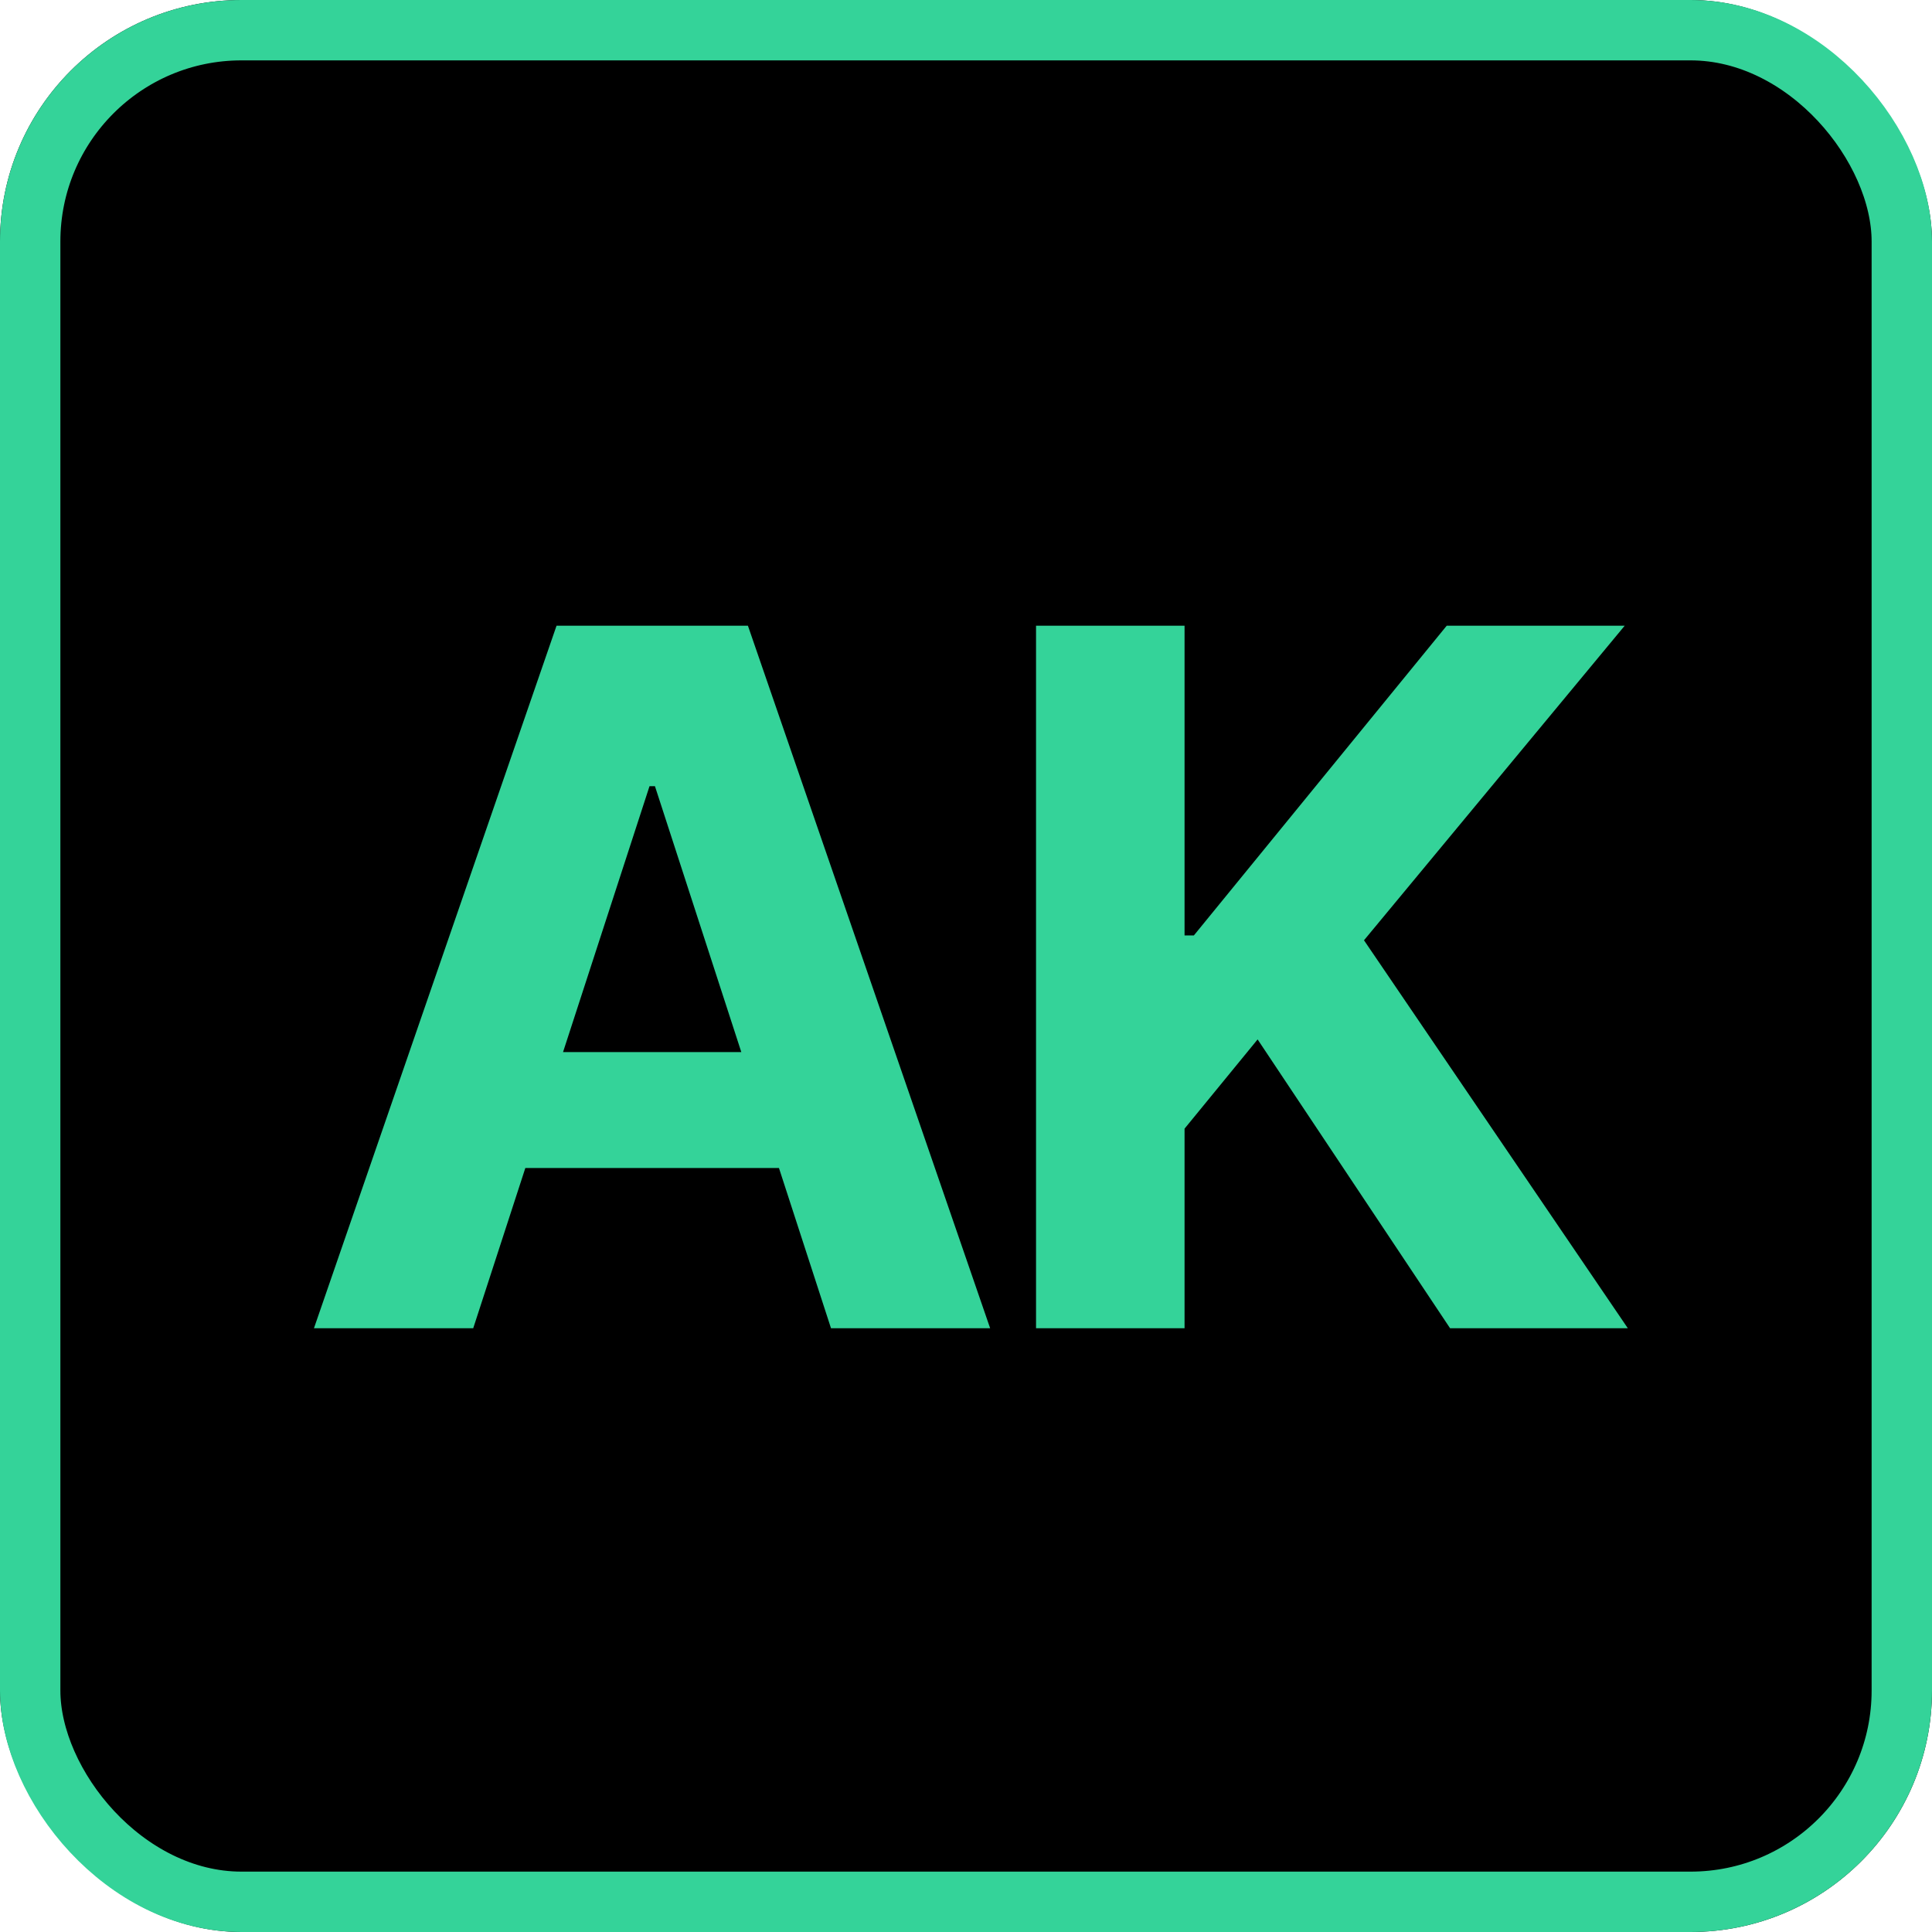 <svg width="16" height="16" viewBox="0 0 16 16" fill="none" xmlns="http://www.w3.org/2000/svg">
<g clip-path="url(#clip0_497_1544)">
<rect width="16" height="16" rx="2" fill="black"/>
<path d="M3.919 11H2.6L4.609 5.182H6.194L8.2 11H6.882L5.424 6.511H5.379L3.919 11ZM3.836 8.713H6.95V9.673H3.836V8.713ZM8.58 11V5.182H9.81V7.747H9.887L11.981 5.182H13.455L11.296 7.787L13.481 11H12.009L10.415 8.608L9.81 9.347V11H8.58Z" fill="#34D399"/>
</g>
<rect x="0.25" y="0.25" width="15.5" height="15.5" rx="1.75" stroke="#34D399" stroke-width="0.5"/>
<defs>
<clipPath id="clip0_497_1544">
<rect width="16" height="16" rx="2" fill="white"/>
</clipPath>
</defs>
</svg>
